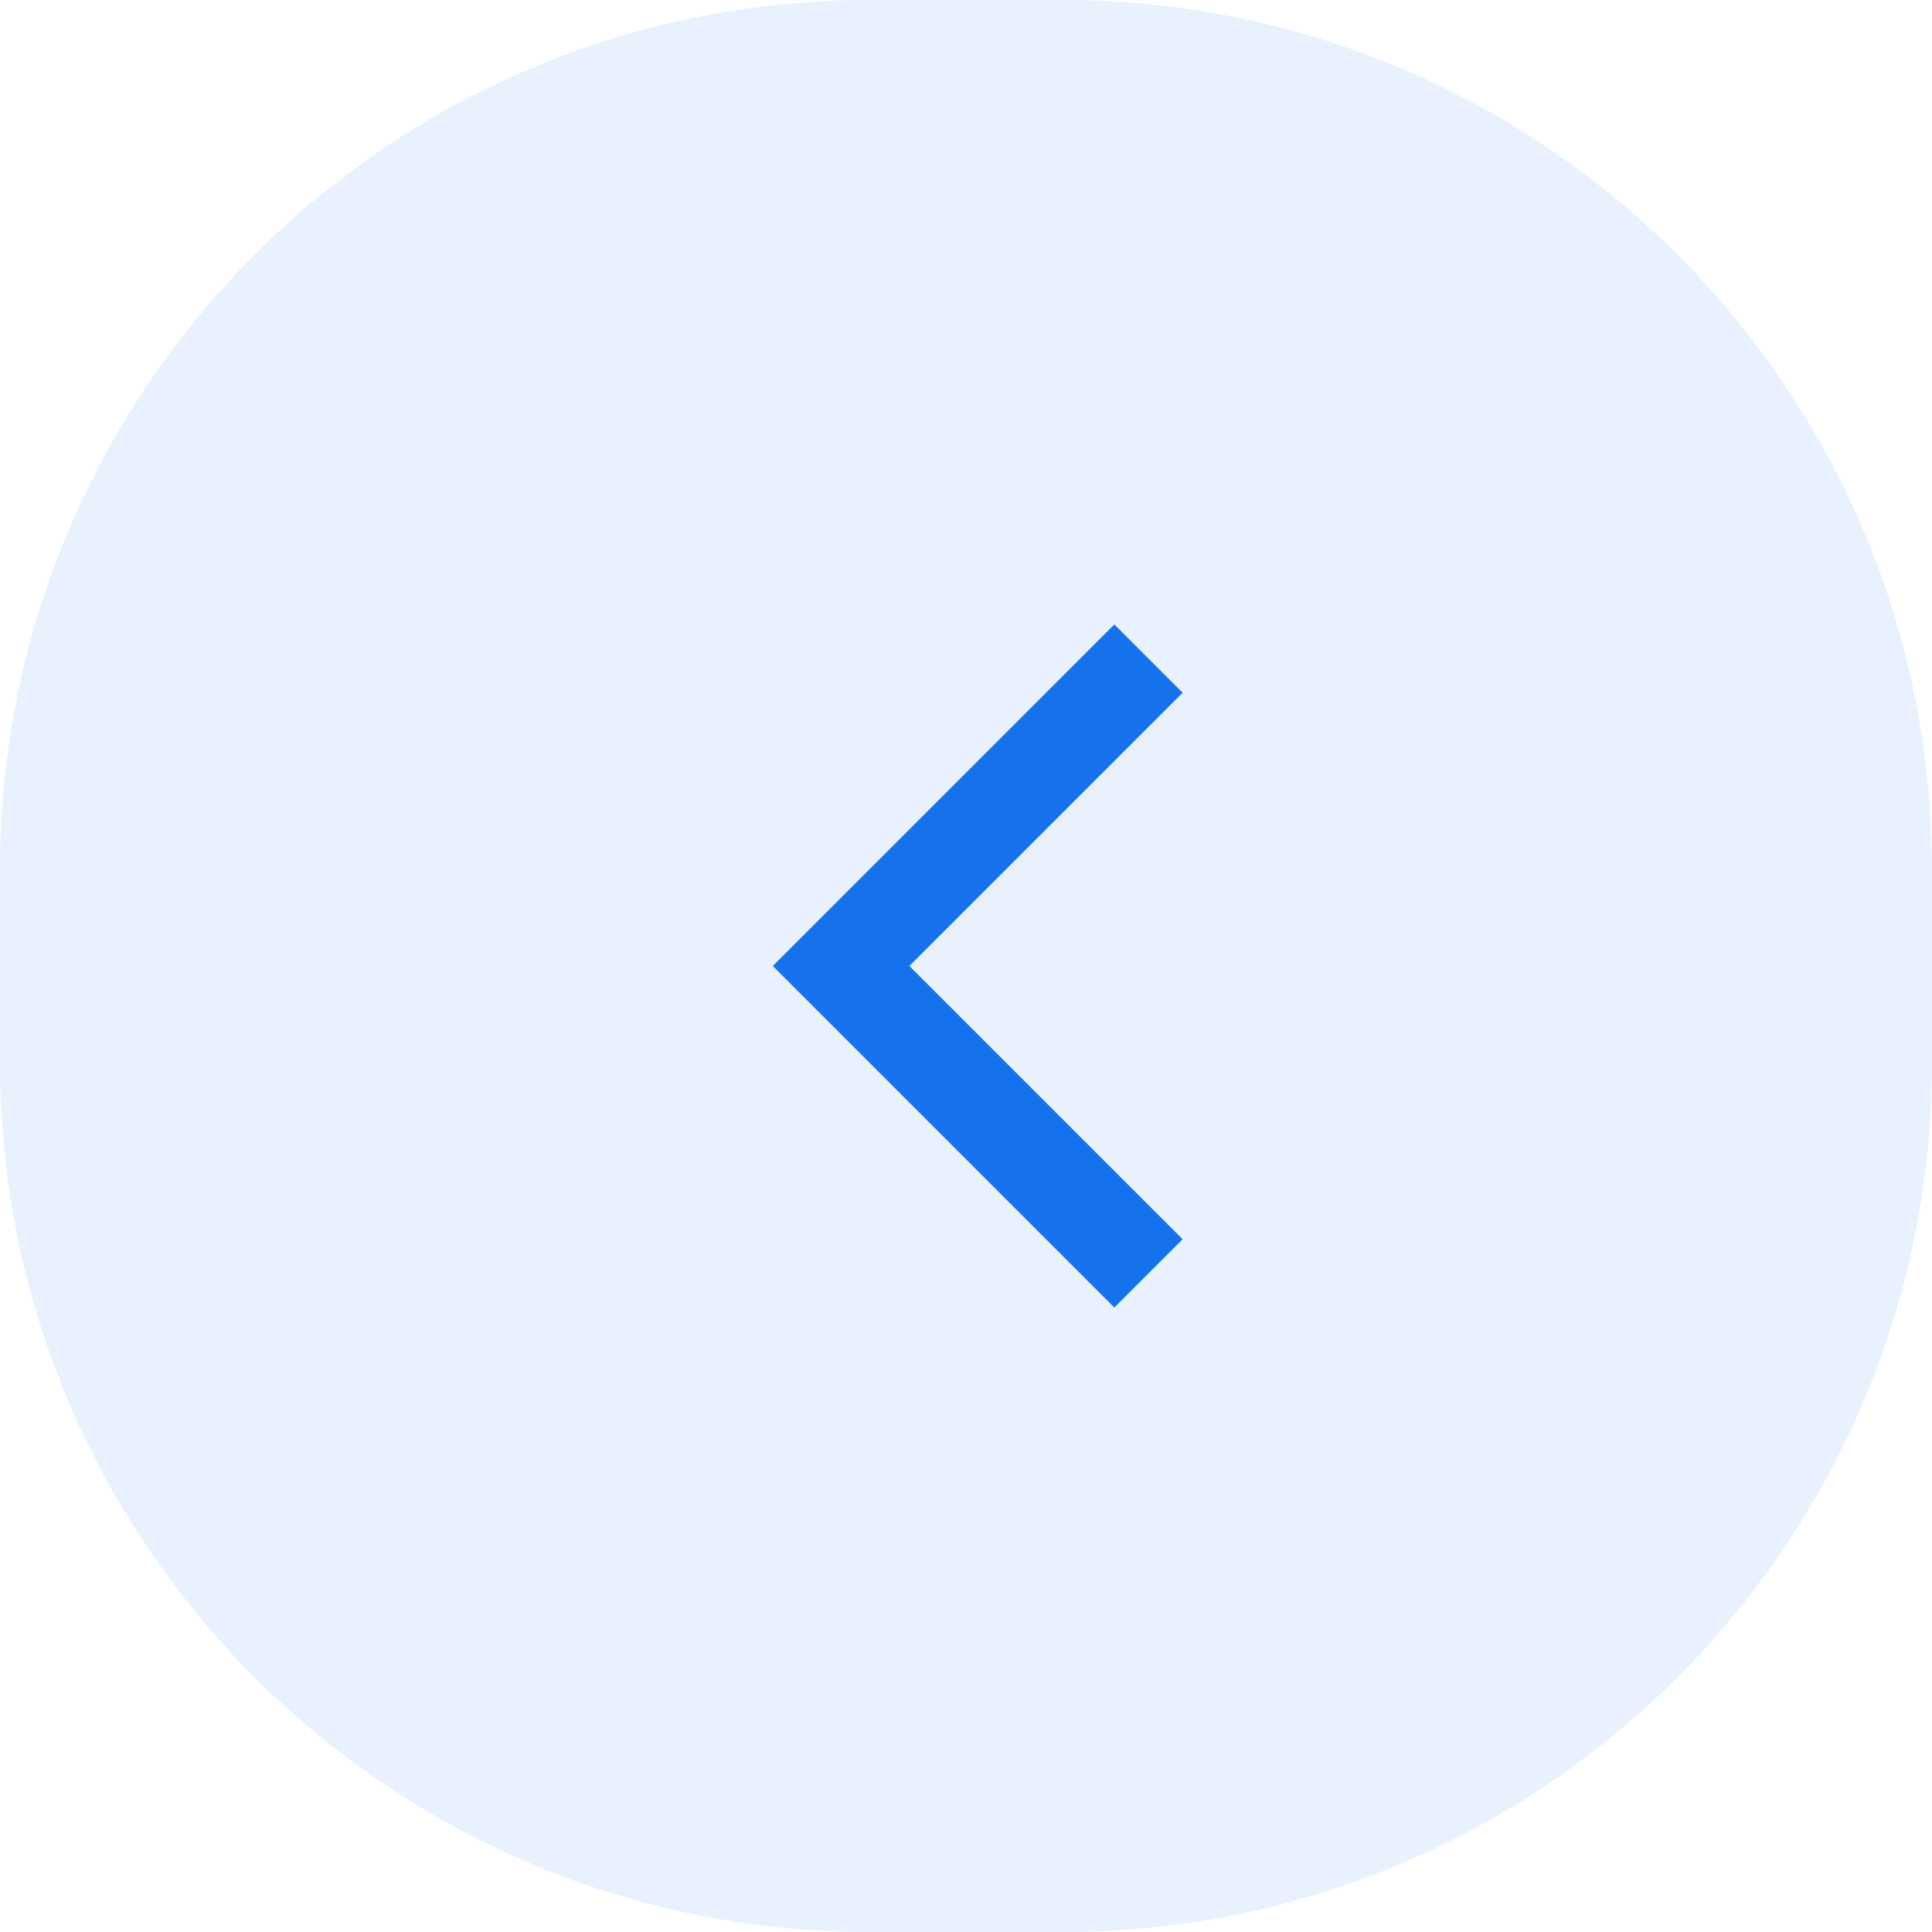<svg width="40" height="40" viewBox="0 0 40 40" fill="none" xmlns="http://www.w3.org/2000/svg"><path d="M0 18C0 8.059 8.059 0 18 0H22C31.941 0 40 8.059 40 18V22C40 31.941 31.941 40 22 40H18C8.059 40 0 31.941 0 22V18Z" fill="#1672EC" fill-opacity=".1"/><path d="M24.485 14.343L23.071 12.929L16 20L23.071 27.071L24.485 25.657L18.828 20L24.485 14.343Z" fill="#1672EC"/></svg>